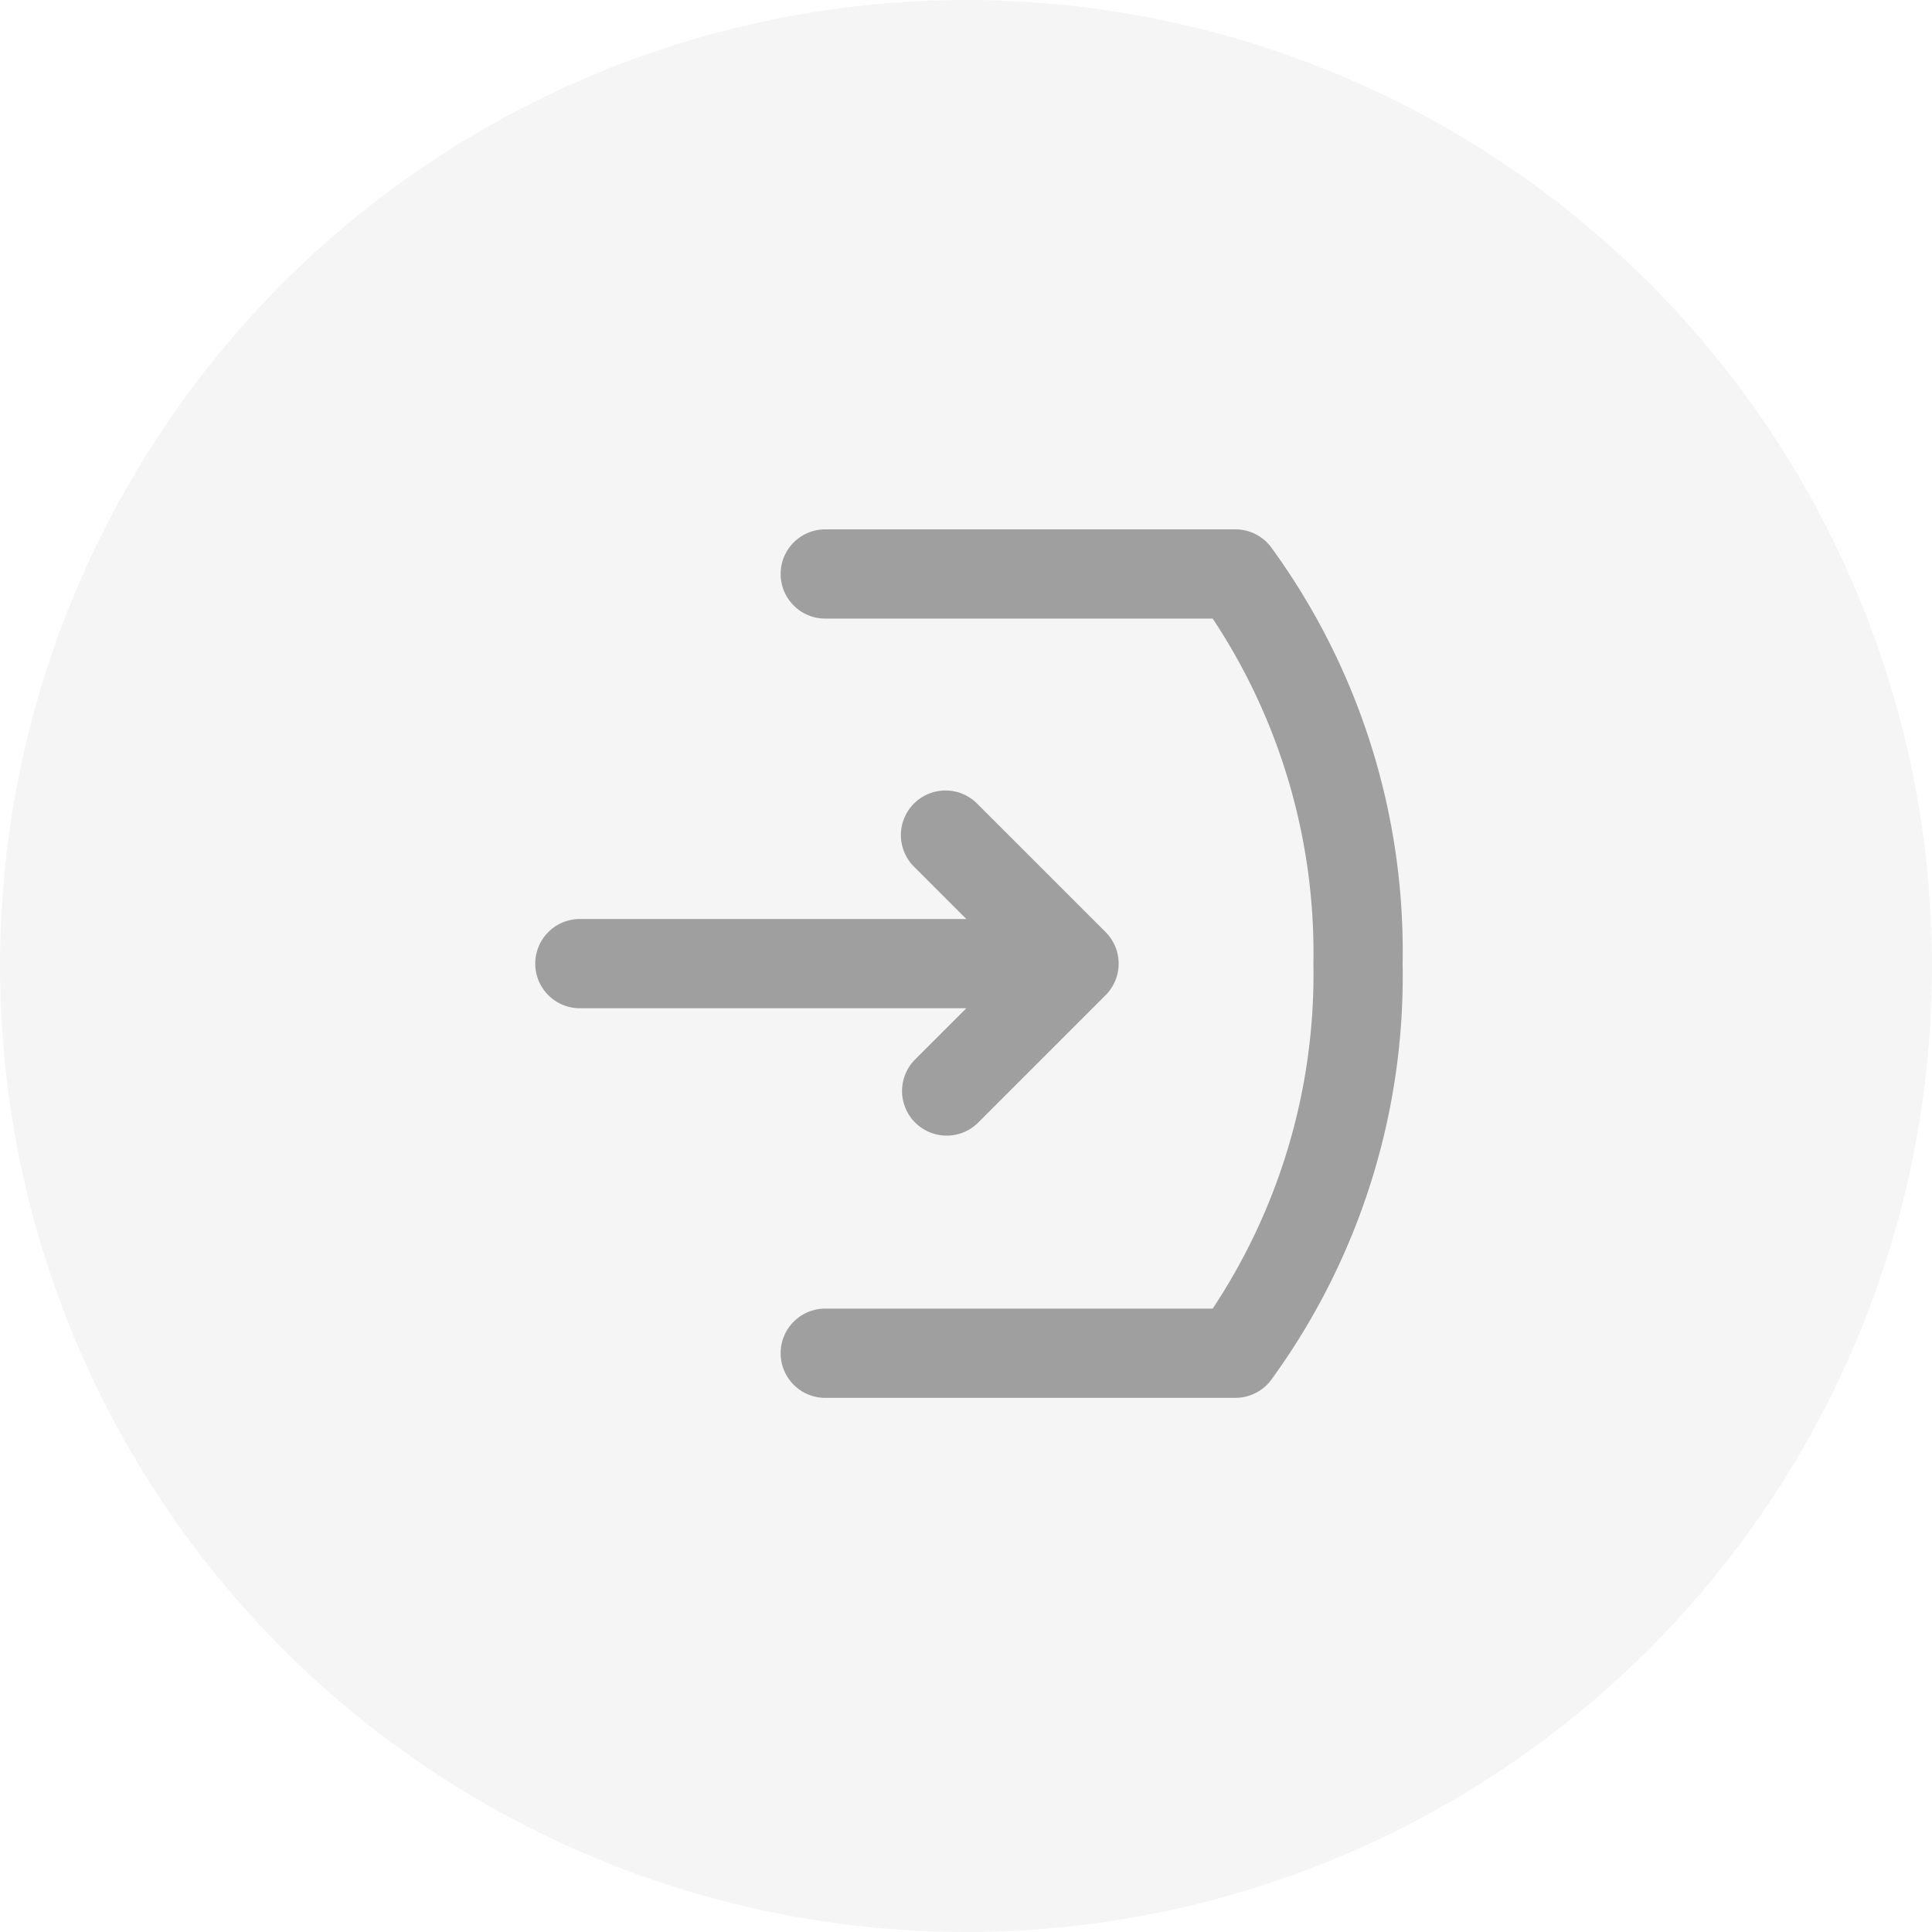 <svg xmlns="http://www.w3.org/2000/svg" width="50" height="50" viewBox="0 0 50 50">
  <g id="login" transform="translate(-1782 -539)">
    <circle id="Эллипс_118" data-name="Эллипс 118" cx="25" cy="25" r="25" transform="translate(1782 539)" fill="#9f9f9f" opacity="0.1"/>
    <path id="Контур_13924" data-name="Контур 13924" d="M21.877,10.938a17.454,17.454,0,0,1-3.352,10.607.855.855,0,0,1-.676.331H7.264a.855.855,0,1,1,0-1.709H17.421a15.95,15.95,0,0,0,2.747-9.229,15.95,15.95,0,0,0-2.747-9.229H7.264A.855.855,0,1,1,7.264,0H17.849a.855.855,0,0,1,.676.331A17.455,17.455,0,0,1,21.877,10.938ZM9.763,13.64a.855.855,0,0,0,1.209,1.209l3.306-3.306a.857.857,0,0,0,0-1.209L10.971,7.028A.855.855,0,1,0,9.763,8.237l1.847,1.847H.855a.855.855,0,0,0,0,1.709H11.61Z" transform="translate(1796.123 553)" fill="#9f9f9f" stroke="#9f9f9f" stroke-width="0.6"/>
  </g>
</svg>
